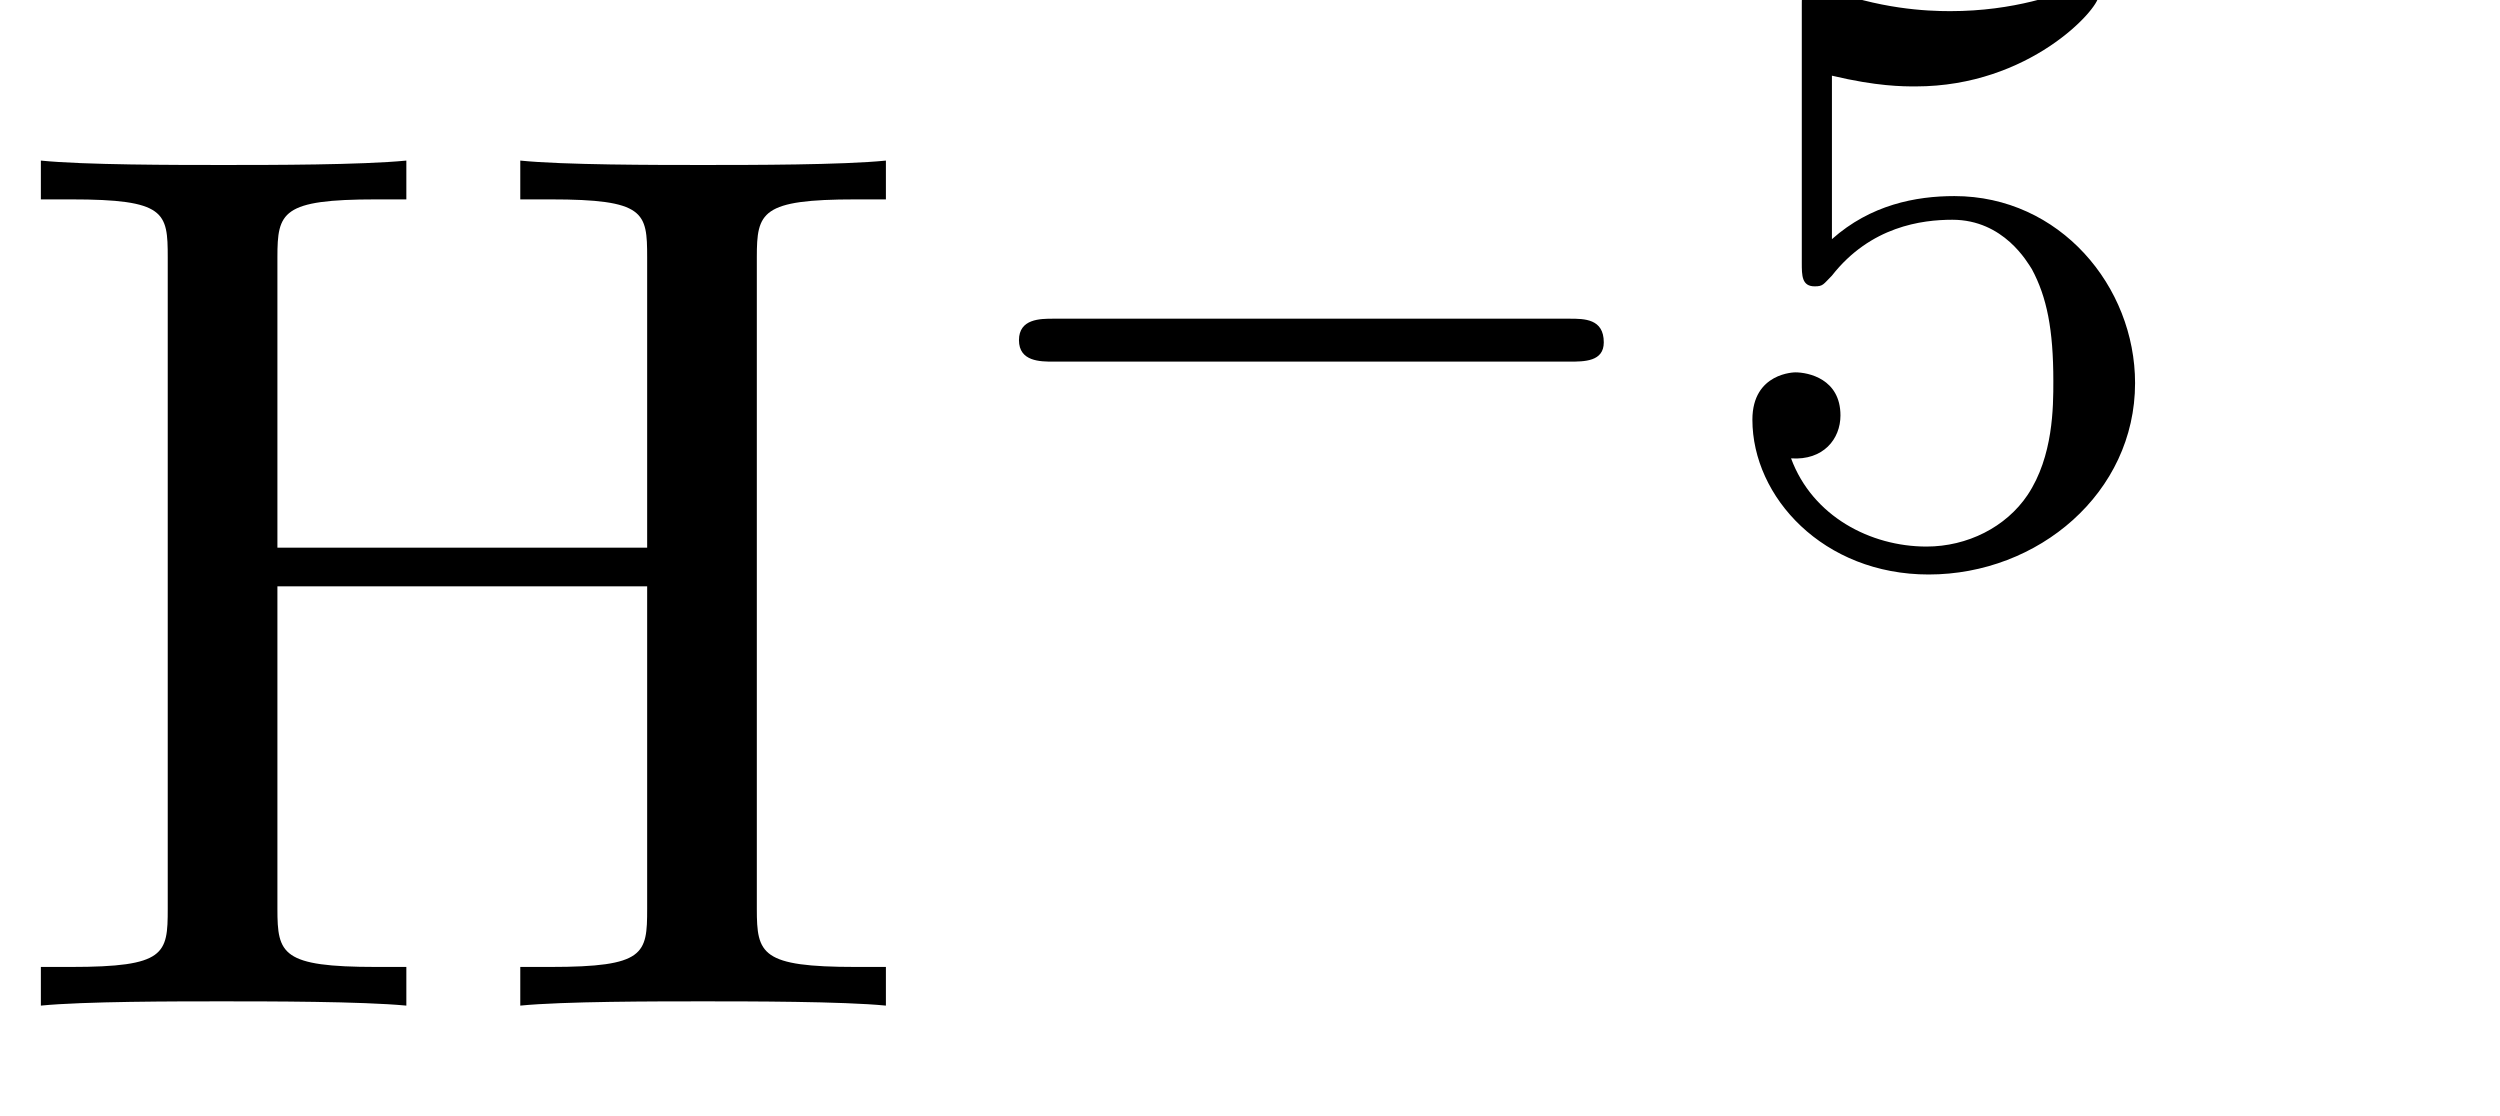 <?xml version="1.0" encoding="UTF-8"?>
<svg xmlns="http://www.w3.org/2000/svg" xmlns:xlink="http://www.w3.org/1999/xlink" width="18.168pt" height="8.11pt" viewBox="0 0 18.168 8.11" version="1.2">
<defs>
<g>
<symbol overflow="visible" id="glyph0-0">
<path style="stroke:none;" d=""/>
</symbol>
<symbol overflow="visible" id="glyph0-1">
<path style="stroke:none;" d="M 5.5 -5.438 C 5.5 -5.766 5.531 -5.859 6.219 -5.859 L 6.438 -5.859 L 6.438 -6.141 C 6.125 -6.109 5.453 -6.109 5.109 -6.109 C 4.766 -6.109 4.094 -6.109 3.781 -6.141 L 3.781 -5.859 L 4 -5.859 C 4.688 -5.859 4.703 -5.766 4.703 -5.438 L 4.703 -3.328 L 2.016 -3.328 L 2.016 -5.438 C 2.016 -5.766 2.047 -5.859 2.734 -5.859 L 2.953 -5.859 L 2.953 -6.141 C 2.625 -6.109 1.969 -6.109 1.625 -6.109 C 1.281 -6.109 0.609 -6.109 0.297 -6.141 L 0.297 -5.859 L 0.516 -5.859 C 1.203 -5.859 1.219 -5.766 1.219 -5.438 L 1.219 -0.703 C 1.219 -0.375 1.203 -0.281 0.516 -0.281 L 0.297 -0.281 L 0.297 0 C 0.609 -0.031 1.281 -0.031 1.609 -0.031 C 1.953 -0.031 2.625 -0.031 2.953 0 L 2.953 -0.281 L 2.734 -0.281 C 2.047 -0.281 2.016 -0.375 2.016 -0.703 L 2.016 -3.047 L 4.703 -3.047 L 4.703 -0.703 C 4.703 -0.375 4.688 -0.281 4 -0.281 L 3.781 -0.281 L 3.781 0 C 4.094 -0.031 4.766 -0.031 5.109 -0.031 C 5.438 -0.031 6.125 -0.031 6.438 0 L 6.438 -0.281 L 6.219 -0.281 C 5.531 -0.281 5.5 -0.375 5.5 -0.703 Z M 5.5 -5.438 "/>
</symbol>
<symbol overflow="visible" id="glyph1-0">
<path style="stroke:none;" d=""/>
</symbol>
<symbol overflow="visible" id="glyph1-1">
<path style="stroke:none;" d="M 4.672 -1.422 C 4.781 -1.422 4.922 -1.422 4.922 -1.562 C 4.922 -1.734 4.781 -1.734 4.672 -1.734 L 0.922 -1.734 C 0.828 -1.734 0.672 -1.734 0.672 -1.578 C 0.672 -1.422 0.828 -1.422 0.922 -1.422 Z M 4.672 -1.422 "/>
</symbol>
<symbol overflow="visible" id="glyph2-0">
<path style="stroke:none;" d=""/>
</symbol>
<symbol overflow="visible" id="glyph2-1">
<path style="stroke:none;" d="M 0.969 -3.5 C 1.297 -3.422 1.484 -3.422 1.578 -3.422 C 2.406 -3.422 2.906 -3.984 2.906 -4.078 C 2.906 -4.156 2.859 -4.172 2.828 -4.172 C 2.812 -4.172 2.797 -4.172 2.781 -4.156 C 2.625 -4.094 2.297 -3.969 1.828 -3.969 C 1.656 -3.969 1.312 -3.984 0.906 -4.141 C 0.844 -4.172 0.828 -4.172 0.828 -4.172 C 0.75 -4.172 0.75 -4.109 0.75 -4 L 0.75 -2.141 C 0.75 -2.047 0.75 -1.969 0.844 -1.969 C 0.906 -1.969 0.906 -1.984 0.969 -2.047 C 1.25 -2.406 1.625 -2.453 1.844 -2.453 C 2.219 -2.453 2.391 -2.141 2.422 -2.094 C 2.531 -1.891 2.578 -1.656 2.578 -1.281 C 2.578 -1.094 2.578 -0.734 2.391 -0.453 C 2.234 -0.219 1.953 -0.078 1.656 -0.078 C 1.25 -0.078 0.828 -0.297 0.672 -0.719 C 0.906 -0.703 1.031 -0.859 1.031 -1.031 C 1.031 -1.297 0.797 -1.344 0.703 -1.344 C 0.703 -1.344 0.391 -1.344 0.391 -1 C 0.391 -0.438 0.906 0.125 1.672 0.125 C 2.469 0.125 3.172 -0.469 3.172 -1.266 C 3.172 -1.969 2.625 -2.625 1.859 -2.625 C 1.578 -2.625 1.25 -2.562 0.969 -2.312 Z M 0.969 -3.5 "/>
</symbol>
</g>
<clipPath id="clip1">
  <path d="M 0 1 L 7 1 L 7 7.309 L 0 7.309 Z M 0 1 "/>
</clipPath>
</defs>
<g id="surface1">
<g clip-path="url(#clip1)" clip-rule="nonzero">
<g style="fill:rgb(0%,0%,0%);fill-opacity:1;">
  <use xlink:href="#glyph0-1" x="0" y="7.308"/>
</g>
</g>
<g style="fill:rgb(0%,0%,0%);fill-opacity:1;">
  <use xlink:href="#glyph1-1" x="6.733" y="4.05"/>
</g>
<g style="fill:rgb(0%,0%,0%);fill-opacity:1;">
  <use xlink:href="#glyph2-1" x="12.344" y="4.05"/>
</g>
</g>
</svg>
